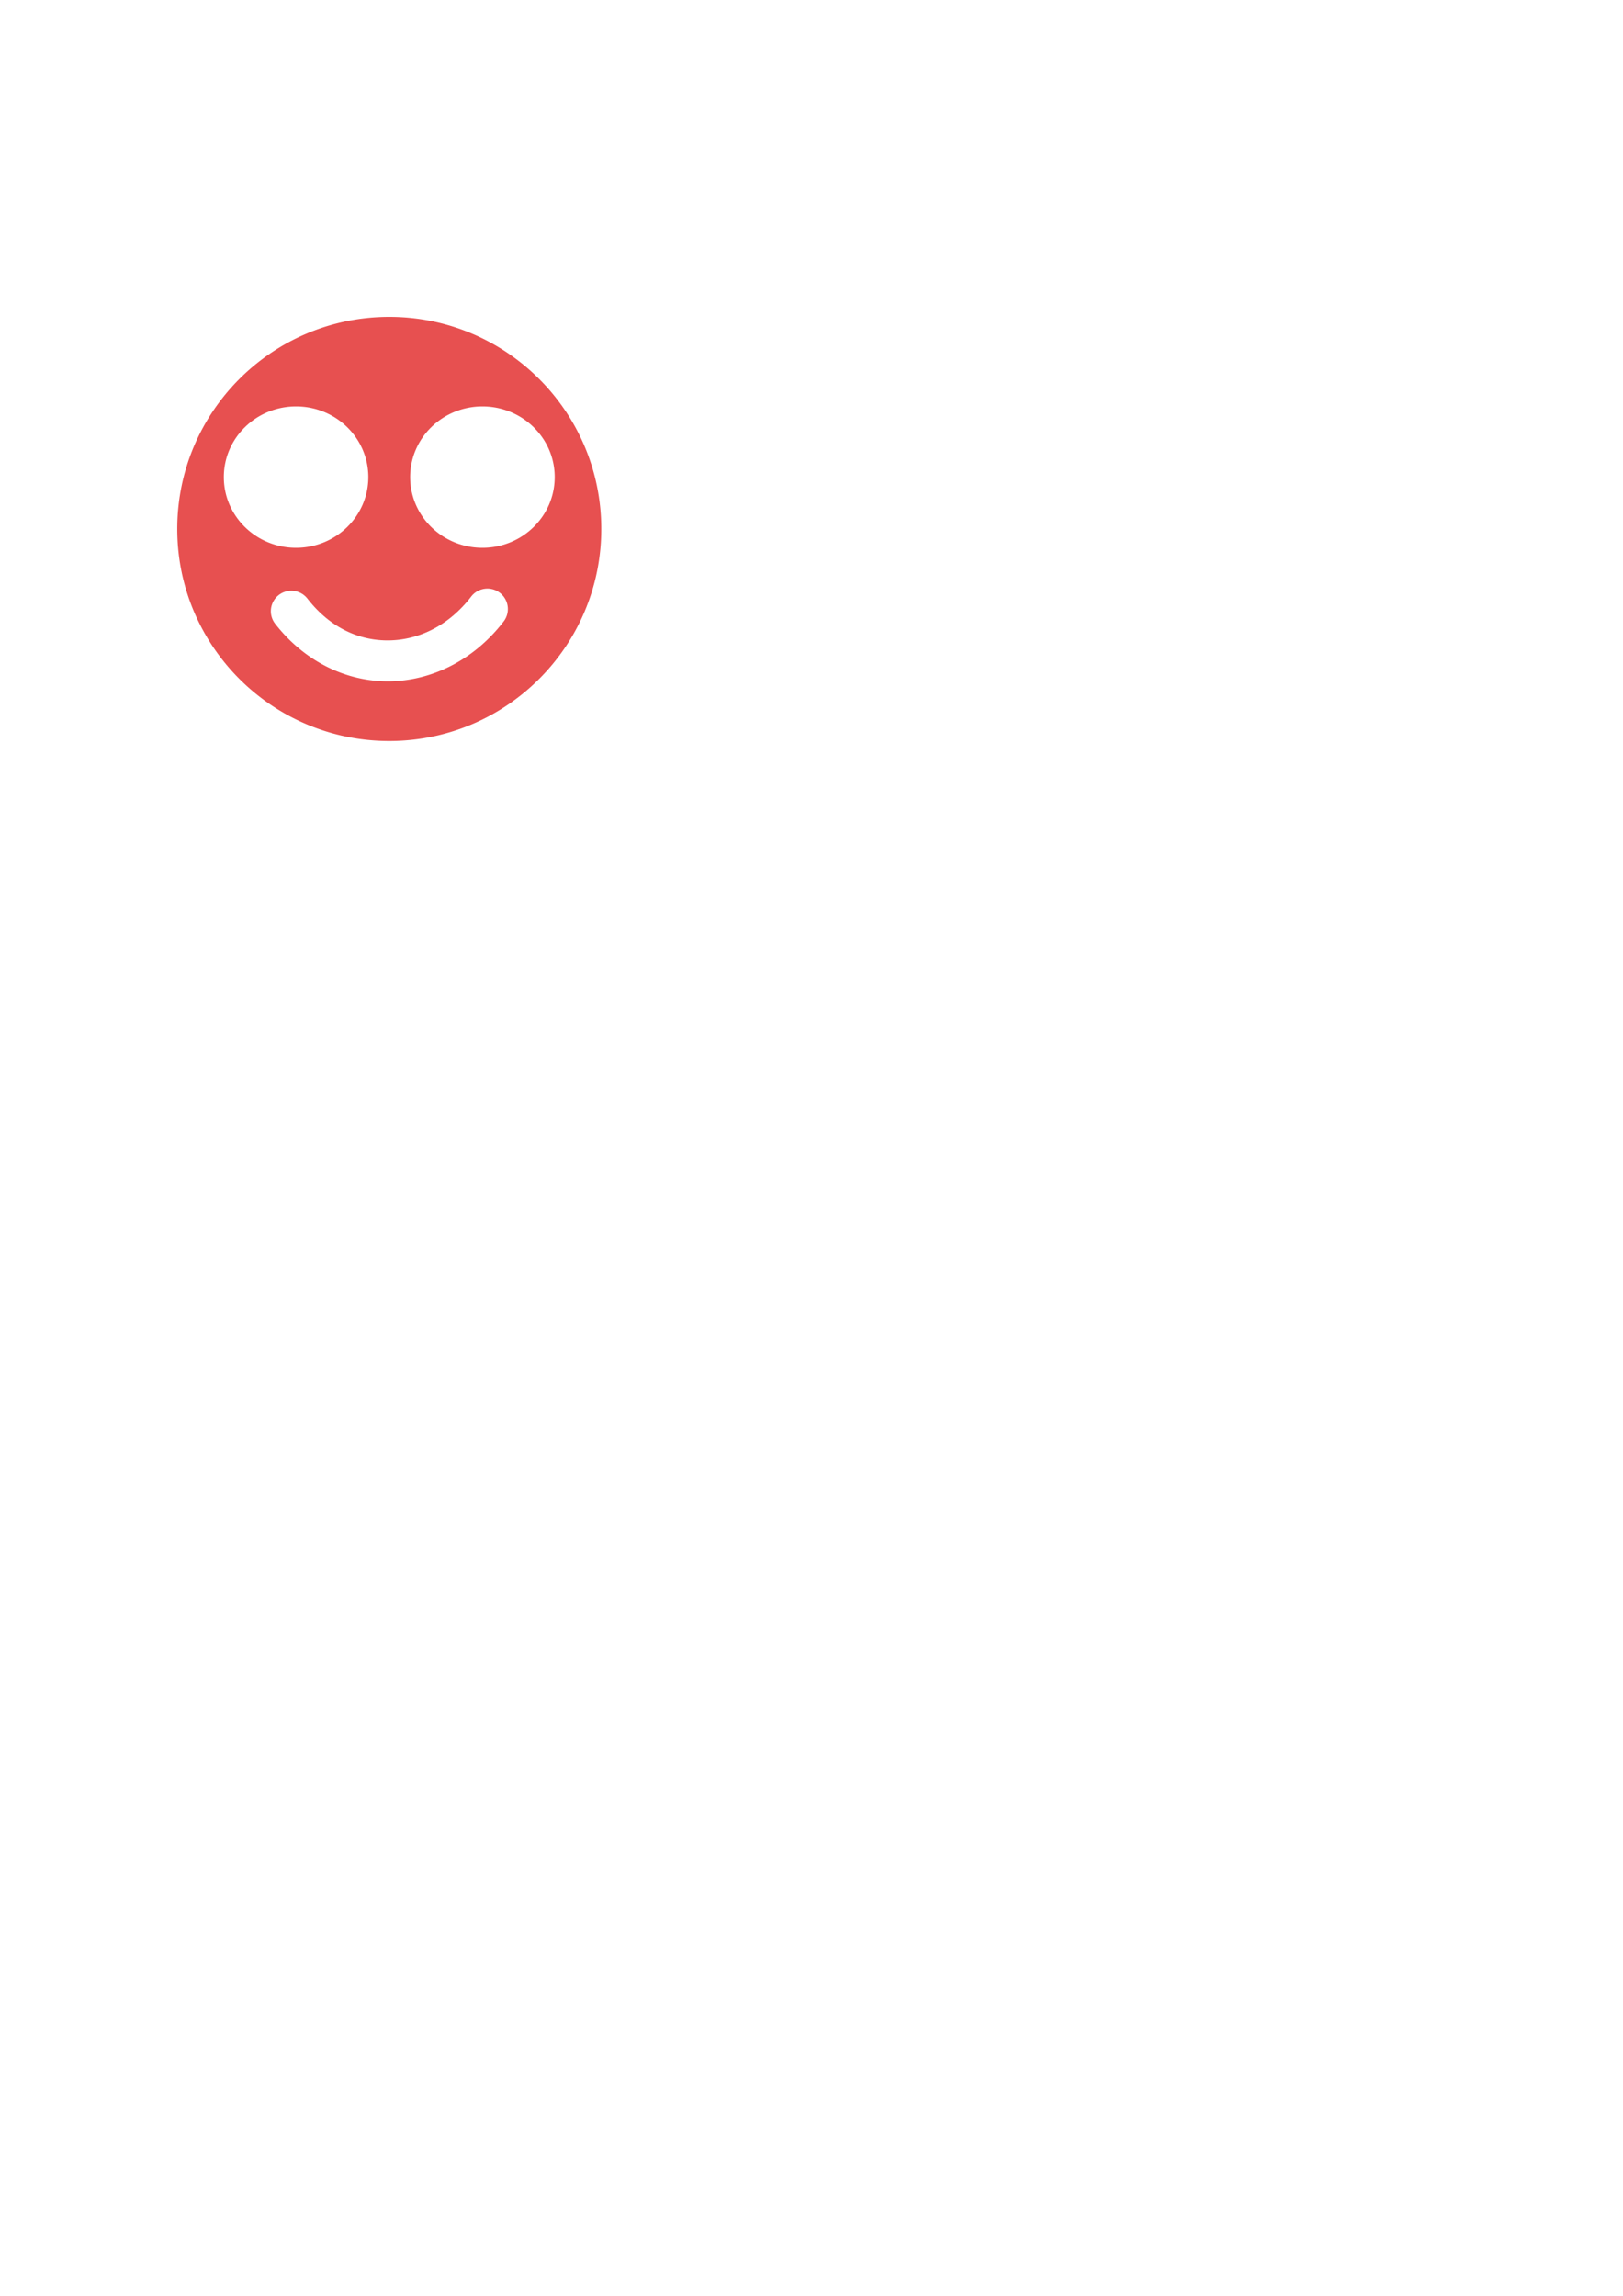 <?xml version="1.0" encoding="UTF-8" standalone="no"?>
<!-- Created with Inkscape (http://www.inkscape.org/) -->

<svg
   xmlns:dc="http://purl.org/dc/elements/1.1/"
   xmlns:cc="http://creativecommons.org/ns#"
   xmlns:rdf="http://www.w3.org/1999/02/22-rdf-syntax-ns#"
   xmlns:svg="http://www.w3.org/2000/svg"
   xmlns="http://www.w3.org/2000/svg"
   xmlns:sodipodi="http://sodipodi.sourceforge.net/DTD/sodipodi-0.dtd"
   xmlns:inkscape="http://www.inkscape.org/namespaces/inkscape"
   width="210mm"
   height="297mm"
   id="svg2"
   version="1.1"
   inkscape:version="0.48.5 r10040"
   sodipodi:docname="logo.svg">
  <defs
     id="defs4">
    <linearGradient
       id="linearGradient3986">
      <stop
         style="stop-color:#410000;stop-opacity:1;"
         offset="0"
         id="stop3988" />
      <stop
         style="stop-color:#ff512d;stop-opacity:1;"
         offset="1"
         id="stop3990" />
    </linearGradient>
    <linearGradient
       id="linearGradient3962">
      <stop
         style="stop-color:#ffb3b3;stop-opacity:1;"
         offset="0"
         id="stop3964" />
      <stop
         style="stop-color:#3d0000;stop-opacity:1;"
         offset="1"
         id="stop3966" />
    </linearGradient>
    <linearGradient
       id="linearGradient3954">
      <stop
         style="stop-color:#f2f2f2;stop-opacity:1;"
         offset="0"
         id="stop3956" />
      <stop
         style="stop-color:#212121;stop-opacity:1;"
         offset="1"
         id="stop3958" />
    </linearGradient>
    <linearGradient
       id="linearGradient3946">
      <stop
         style="stop-color:#ff1818;stop-opacity:1;"
         offset="0"
         id="stop3948" />
      <stop
         id="stop4018"
         offset="0.832"
         style="stop-color:#ff1f1f;stop-opacity:1;" />
      <stop
         id="stop4014"
         offset="0.96"
         style="stop-color:#ffffff;stop-opacity:1;" />
      <stop
         style="stop-color:#ff0505;stop-opacity:1;"
         offset="1"
         id="stop3950" />
    </linearGradient>
    <linearGradient
       id="linearGradient3912">
      <stop
         style="stop-color:#e9b9b9;stop-opacity:1;"
         offset="0"
         id="stop3914" />
      <stop
         style="stop-color:#ffffff;stop-opacity:1;"
         offset="1"
         id="stop3916" />
    </linearGradient>
    <linearGradient
       id="linearGradient3889">
      <stop
         style="stop-color:#8c8c8c;stop-opacity:1;"
         offset="0"
         id="stop3891" />
      <stop
         style="stop-color:#ffffff;stop-opacity:1;"
         offset="1"
         id="stop3893" />
    </linearGradient>
    <linearGradient
       id="linearGradient3881">
      <stop
         style="stop-color:#484848;stop-opacity:1;"
         offset="0"
         id="stop3883" />
      <stop
         style="stop-color:#696969;stop-opacity:1;"
         offset="1"
         id="stop3885" />
    </linearGradient>
    <linearGradient
       id="linearGradient3873">
      <stop
         style="stop-color:#ffffff;stop-opacity:1;"
         offset="0"
         id="stop3875" />
      <stop
         style="stop-color:#ffffff;stop-opacity:0;"
         offset="1"
         id="stop3877" />
    </linearGradient>
    <linearGradient
       id="linearGradient3865">
      <stop
         style="stop-color:#ffffff;stop-opacity:1;"
         offset="0"
         id="stop3867" />
      <stop
         style="stop-color:#ffffff;stop-opacity:0;"
         offset="1"
         id="stop3869" />
    </linearGradient>
    <linearGradient
       id="linearGradient3857">
      <stop
         style="stop-color:#e9b9b9;stop-opacity:1;"
         offset="0"
         id="stop3859" />
      <stop
         style="stop-color:#c23e3e;stop-opacity:1;"
         offset="1"
         id="stop3861" />
    </linearGradient>
    <linearGradient
       id="linearGradient3849">
      <stop
         style="stop-color:#ffffff;stop-opacity:1;"
         offset="0"
         id="stop3851" />
      <stop
         style="stop-color:#e6e6e6;stop-opacity:1;"
         offset="1"
         id="stop3853" />
    </linearGradient>
  </defs>
  <sodipodi:namedview
     id="base"
     pagecolor="#ffffff"
     bordercolor="#666666"
     borderopacity="1.0"
     inkscape:pageopacity="0.0"
     inkscape:pageshadow="2"
     inkscape:zoom="0.49558722"
     inkscape:cx="437.6974"
     inkscape:cy="567.1572"
     inkscape:document-units="px"
     inkscape:current-layer="layer1"
     showgrid="false"
     showborder="false"
     inkscape:window-width="1435"
     inkscape:window-height="827"
     inkscape:window-x="0"
     inkscape:window-y="0"
     inkscape:window-maximized="0" />
  <g
     inkscape:label="Calque 1"
     inkscape:groupmode="layer"
     id="layer1">
    <rect
       style="fill:#000000;fill-opacity:1;stroke:none"
       id="rect3034"
       width="379.348"
       height="302.671"
       x="-486.292"
       y="83.814" />
    <path
       style="fill:#e75050;fill-opacity:1;stroke:none"
       d="m 190.368,154.931 c -57.264,0 -103.687,46.423 -103.687,103.688 0,57.264 46.423,103.688 103.687,103.688 57.264,0 103.688,-46.423 103.688,-103.688 0,-57.264 -46.423,-103.688 -103.688,-103.688 z m -45.594,43.781 c 19.517,0 35.344,15.47 35.344,34.562 0,19.092 -15.827,34.562 -35.344,34.562 -19.517,0 -35.312,-15.47 -35.312,-34.562 0,-19.092 15.796,-34.562 35.312,-34.562 z m 91.156,0 c 19.517,0 35.344,15.47 35.344,34.562 0,19.092 -15.827,34.562 -35.344,34.562 -19.517,0 -35.344,-15.47 -35.344,-34.562 0,-19.092 15.827,-34.562 35.344,-34.562 z m 1.812,89.094 a 10.001,10.001 0 0 1 8.438,16.219 c -14.248,18.47 -34.595,28.683 -55.281,29.094 -20.686,0.411 -41.569,-9.161 -56.344,-28.156 a 10.001,10.001 0 1 1 15.812,-12.25 c 11.264,14.482 25.706,20.693 40.125,20.406 14.419,-0.286 28.984,-7.235 39.844,-21.312 a 10.001,10.001 0 0 1 7.406,-4 z"
       id="path3944"
       inkscape:connector-curvature="0"
       inkscape:export-filename="/Users/tsatse/projects/meep-meep/back-office/static/images/logo.png"
       inkscape:export-xdpi="222.20615"
       inkscape:export-ydpi="222.20615" />
  </g>
</svg>
